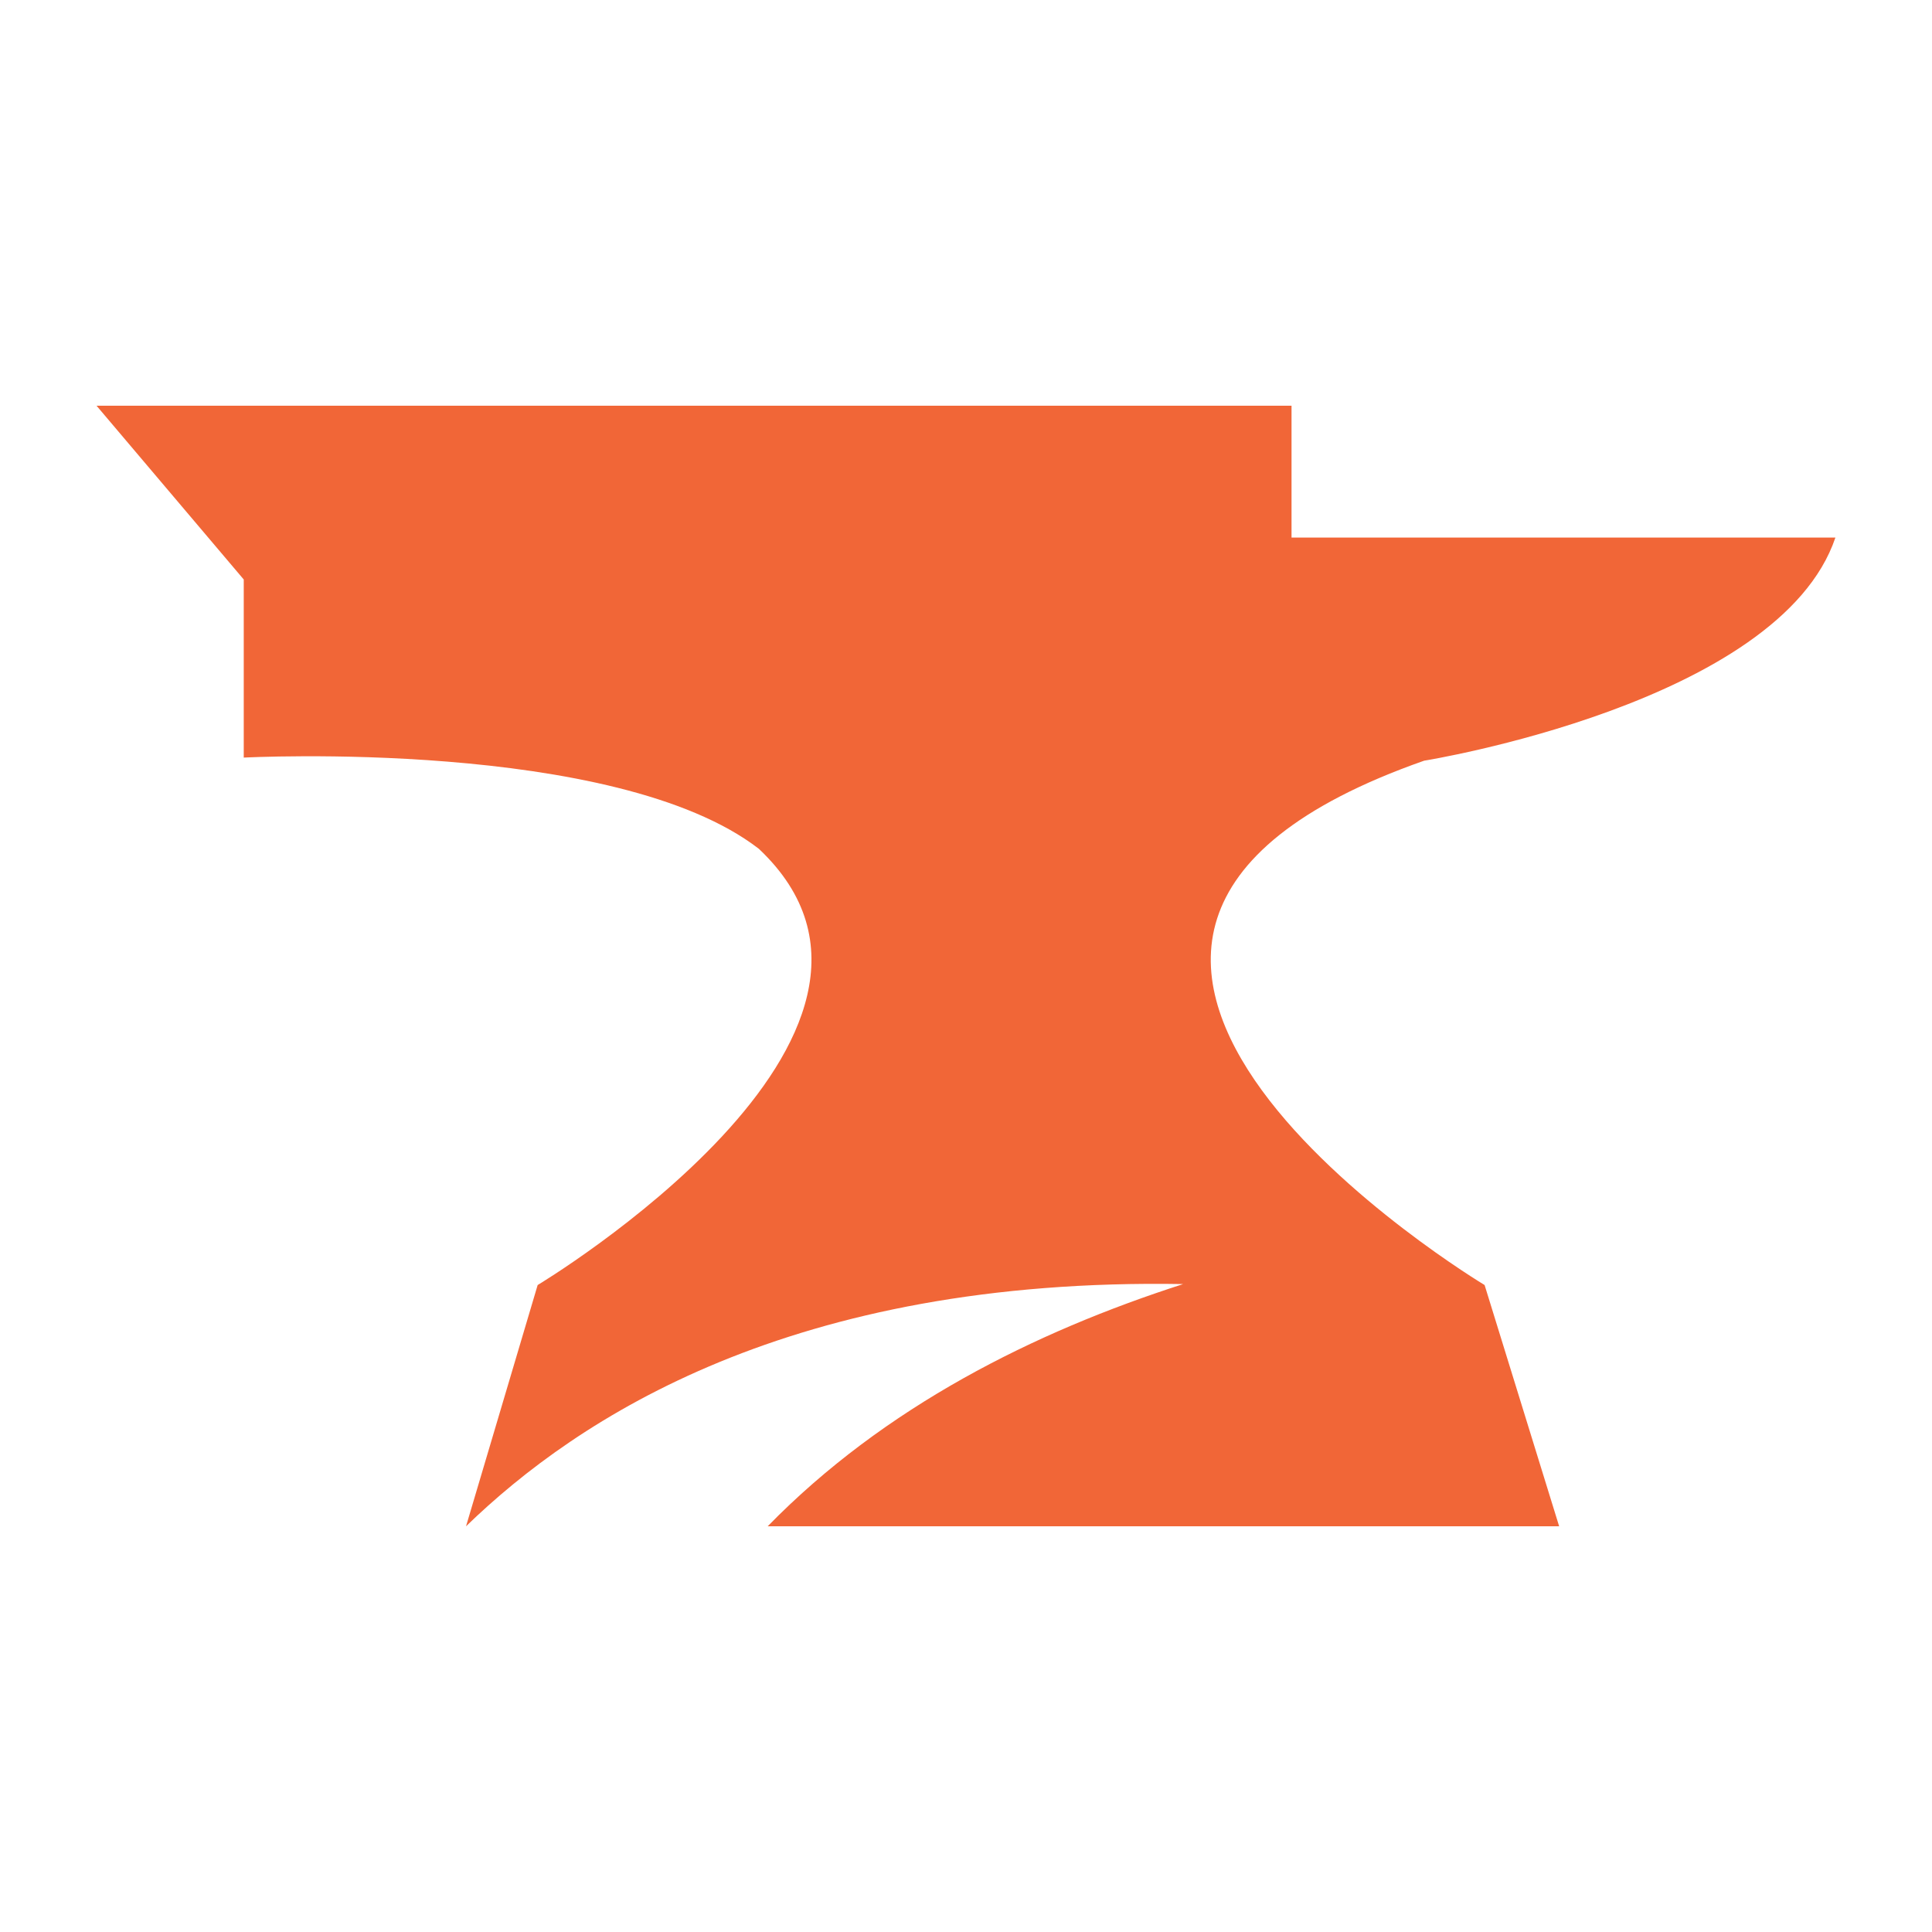 <?xml version="1.0" encoding="UTF-8" standalone="no"?>
<!-- Created with Inkscape (http://www.inkscape.org/) -->

<svg
   width="26.458mm"
   height="26.458mm"
   viewBox="0 0 26.458 26.458"
   version="1.1"
   id="svg1"
   sodipodi:docname="curseforge.svg"
   inkscape:version="1.3 (0e150ed6c4, 2023-07-21)"
   xmlns:inkscape="http://www.inkscape.org/namespaces/inkscape"
   xmlns:sodipodi="http://sodipodi.sourceforge.net/DTD/sodipodi-0.dtd"
   xmlns="http://www.w3.org/2000/svg"
   xmlns:svg="http://www.w3.org/2000/svg">
  <sodipodi:namedview
     id="namedview1"
     pagecolor="#ffffff"
     bordercolor="#000000"
     borderopacity="0.25"
     inkscape:showpageshadow="2"
     inkscape:pageopacity="0.0"
     inkscape:pagecheckerboard="0"
     inkscape:deskcolor="#d1d1d1"
     inkscape:document-units="mm"
     inkscape:zoom="5.8650003"
     inkscape:cx="43.989768"
     inkscape:cy="53.964192"
     inkscape:window-width="1397"
     inkscape:window-height="1237"
     inkscape:window-x="78"
     inkscape:window-y="78"
     inkscape:window-maximized="0"
     inkscape:current-layer="layer1" />
  <defs
     id="defs1" />
  <g
     inkscape:label="图层 1"
     inkscape:groupmode="layer"
     id="layer1"
     transform="translate(-52.388,-56.621)">
    <path
       d="m 71.893,67.038 c 0,0 4.862,-0.78 5.63,-3.055 H 70.075 V 62.177 H 53.71 l 2.016,2.38 v 2.439 c 0,0 5.087,-0.269 7.054,1.249 2.693,2.54 -3.029,5.974 -3.029,5.974 l -0.981,3.304 c 1.534,-1.487 4.459,-3.41 9.821,-3.317 -2.041,0.656 -4.092,1.681 -5.69,3.317 h 10.839 l -1.021,-3.304 c 0,0 -7.856,-4.714 -0.827,-7.181 z"
       fill="#ffffff"
       id="path145"
       inkscape:highlight-color="#7573e1"
       style="display:inline;fill:#f16637;fill-opacity:1;stroke-width:0.265"
       inkscape:export-filename="forge.svg"
       inkscape:export-xdpi="96"
       inkscape:export-ydpi="96" />
  </g>
</svg>
